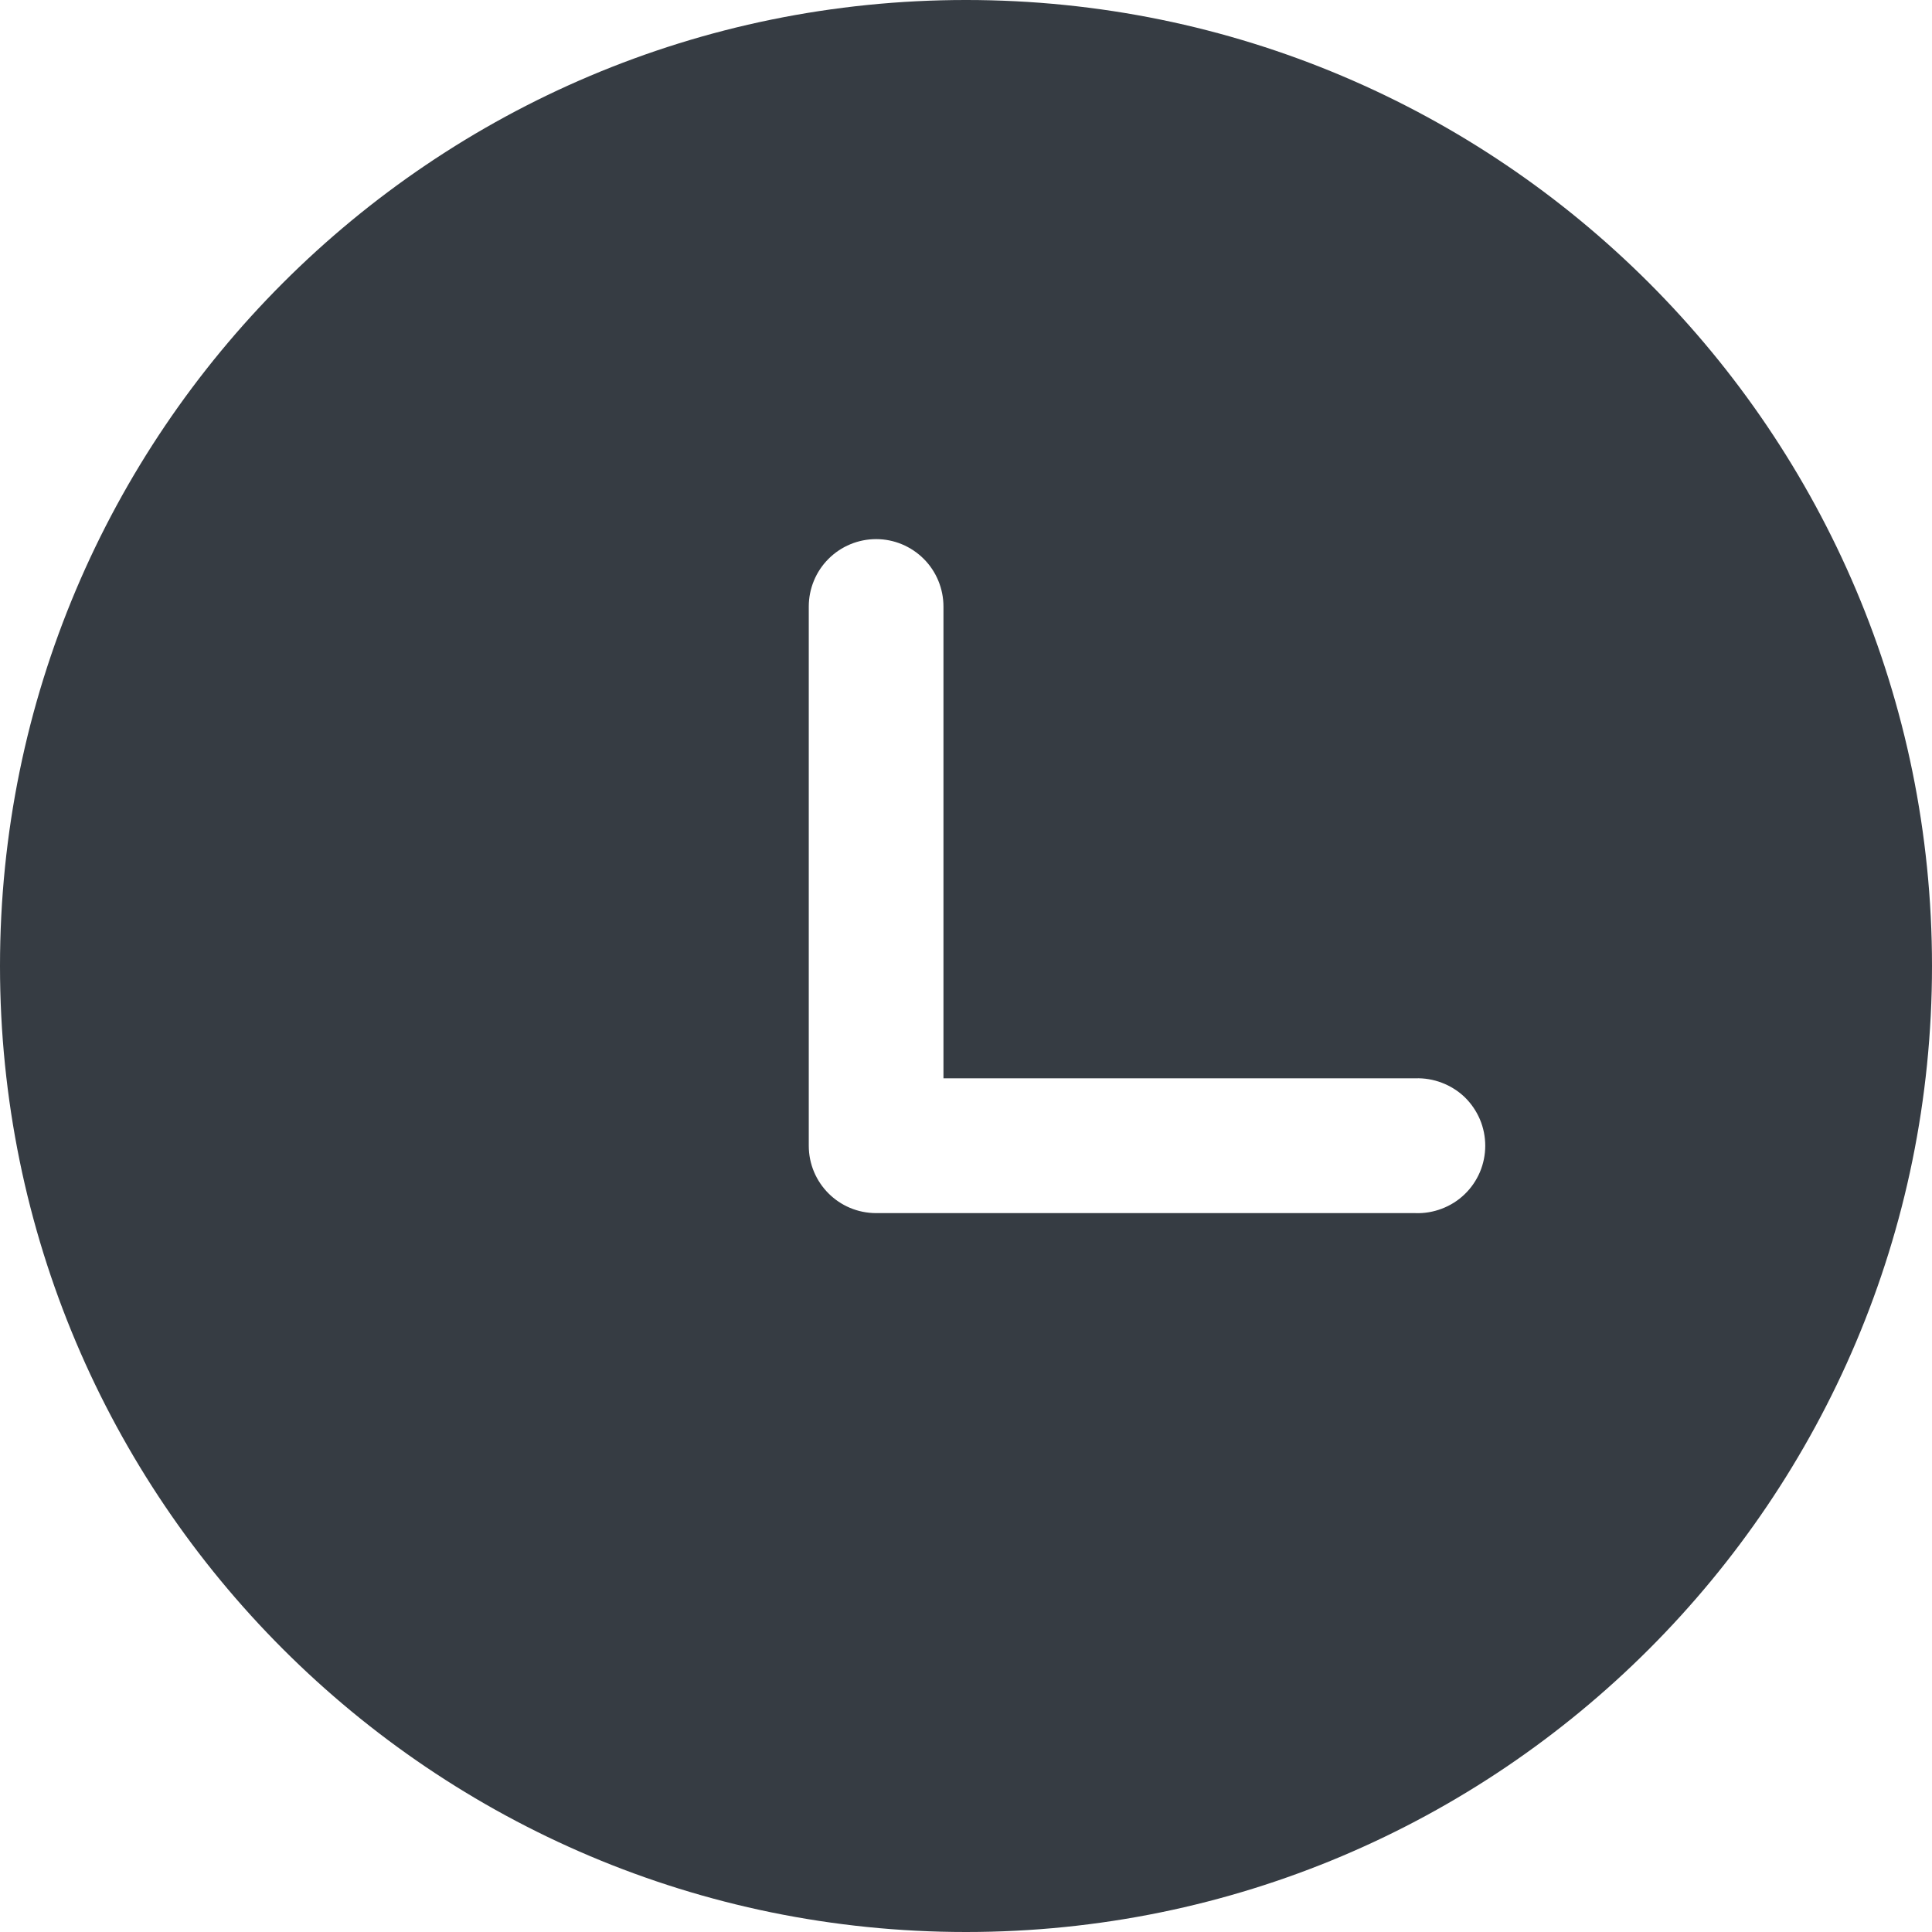 <svg width="21" height="21" viewBox="0 0 21 21" fill="none" xmlns="http://www.w3.org/2000/svg">
<g clip-path="url(#clip0_29_31)">
<path d="M10.5 -3.05176e-05C16.299 -3.05176e-05 21 4.701 21 10.5C21 16.299 16.299 21 10.5 21C4.701 21 0 16.299 0 10.5C0 4.701 4.701 -3.05176e-05 10.5 -3.05176e-05ZM9.524 5.86C9.329 5.86 9.143 5.937 9.005 6.075C8.868 6.212 8.791 6.399 8.791 6.593V12.453C8.791 12.858 9.118 13.186 9.524 13.186H15.383C15.482 13.19 15.58 13.173 15.672 13.138C15.764 13.103 15.849 13.05 15.92 12.981C15.991 12.913 16.047 12.831 16.086 12.74C16.124 12.65 16.144 12.552 16.144 12.454C16.144 12.355 16.124 12.257 16.086 12.167C16.047 12.076 15.991 11.994 15.92 11.925C15.849 11.857 15.764 11.804 15.672 11.769C15.58 11.734 15.482 11.717 15.383 11.721H10.255V6.593C10.255 6.399 10.178 6.212 10.041 6.075C9.904 5.938 9.718 5.86 9.524 5.86Z" fill="#363C43"/>
</g>
<defs>
<clipPath id="clip0_29_31">
<rect width="21" height="21" fill="white"/>
</clipPath>
</defs>
</svg>
